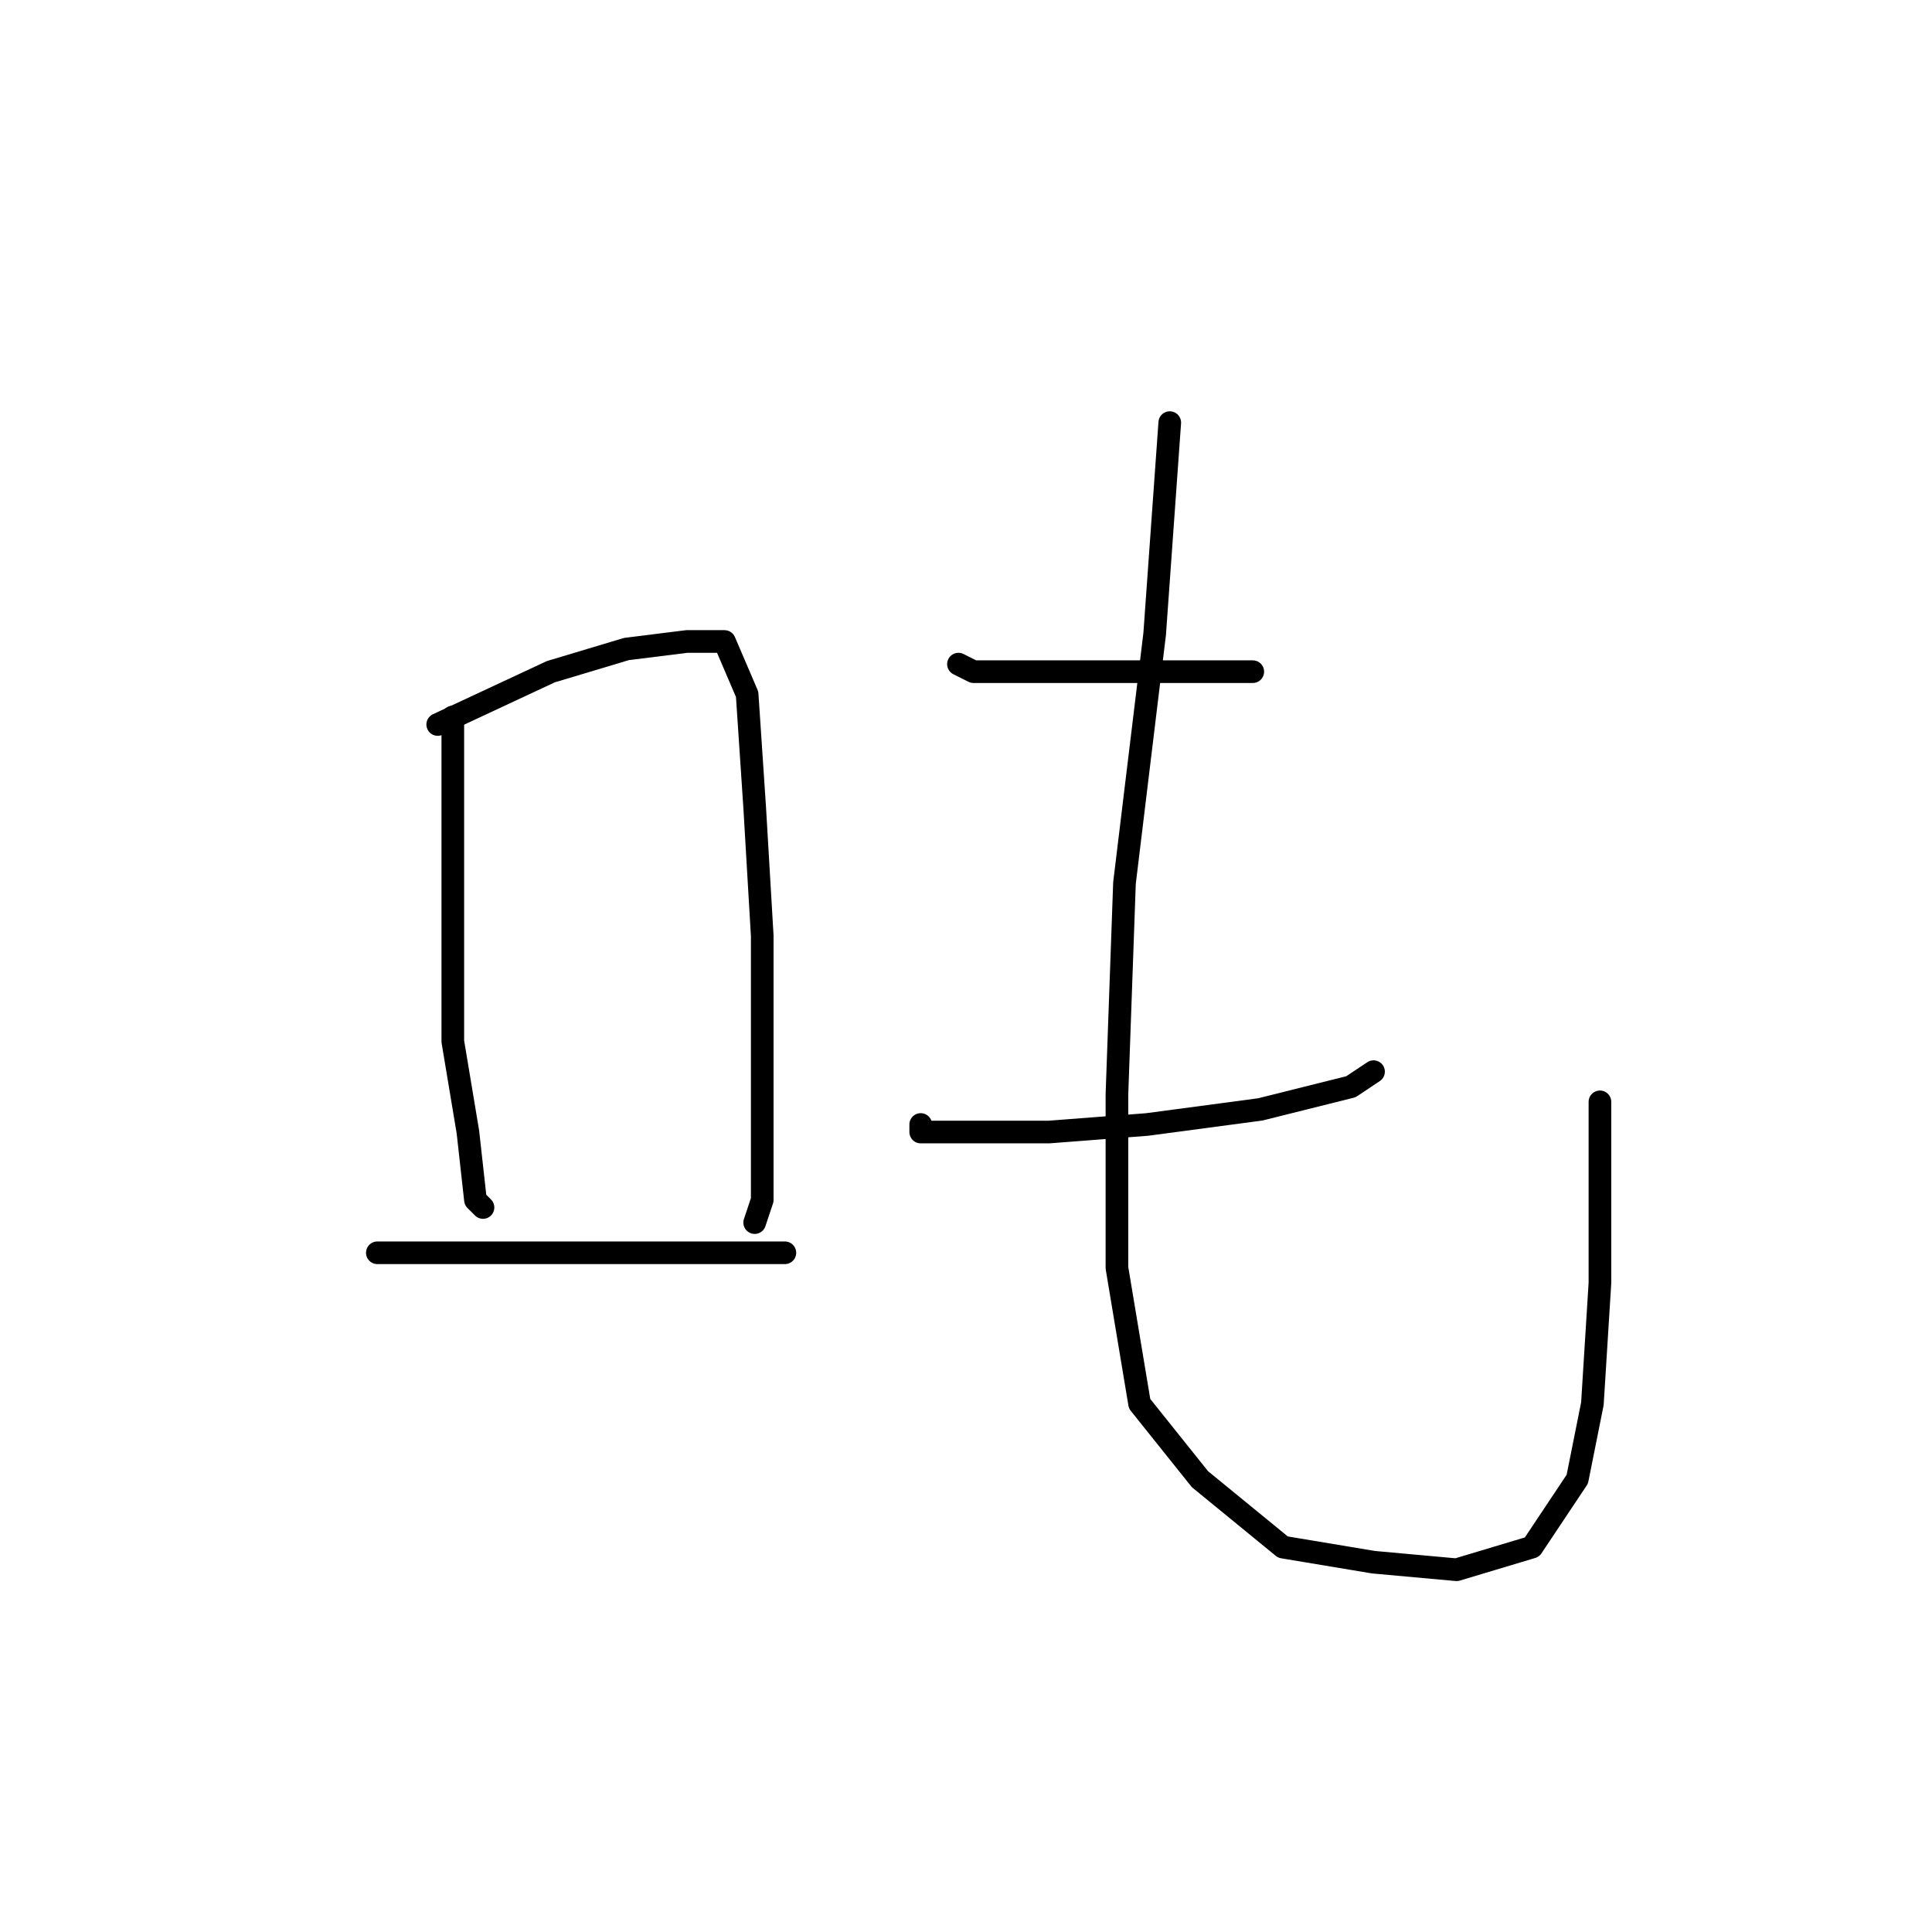<?xml version="1.0" standalone="no"?>
    <svg width="256" height="256" xmlns="http://www.w3.org/2000/svg" version="1.1">
    <polyline stroke="black" stroke-width="3" stroke-linecap="round" fill="transparent" stroke-linejoin="round" points="60 95 60 103 60 109 60 123 60 138 62 150 63 159 64 160 64 160 " />
        <polyline stroke="black" stroke-width="3" stroke-linecap="round" fill="transparent" stroke-linejoin="round" points="58 96 73 89 83 86 91 85 96 85 99 92 100 107 101 124 101 138 101 150 101 159 100 162 100 162 " />
        <polyline stroke="black" stroke-width="3" stroke-linecap="round" fill="transparent" stroke-linejoin="round" points="50 166 66 166 79 166 94 166 104 166 104 166 " />
        <polyline stroke="black" stroke-width="3" stroke-linecap="round" fill="transparent" stroke-linejoin="round" points="127 88 129 89 135 89 144 89 156 89 166 89 166 89 " />
        <polyline stroke="black" stroke-width="3" stroke-linecap="round" fill="transparent" stroke-linejoin="round" points="122 149 122 150 129 150 139 150 152 149 167 147 179 144 182 142 182 142 " />
        <polyline stroke="black" stroke-width="3" stroke-linecap="round" fill="transparent" stroke-linejoin="round" points="155 56 153 84 149 117 148 145 148 168 151 186 159 196 170 205 182 207 193 208 203 205 209 196 211 186 212 170 212 146 212 146 " />
        </svg>